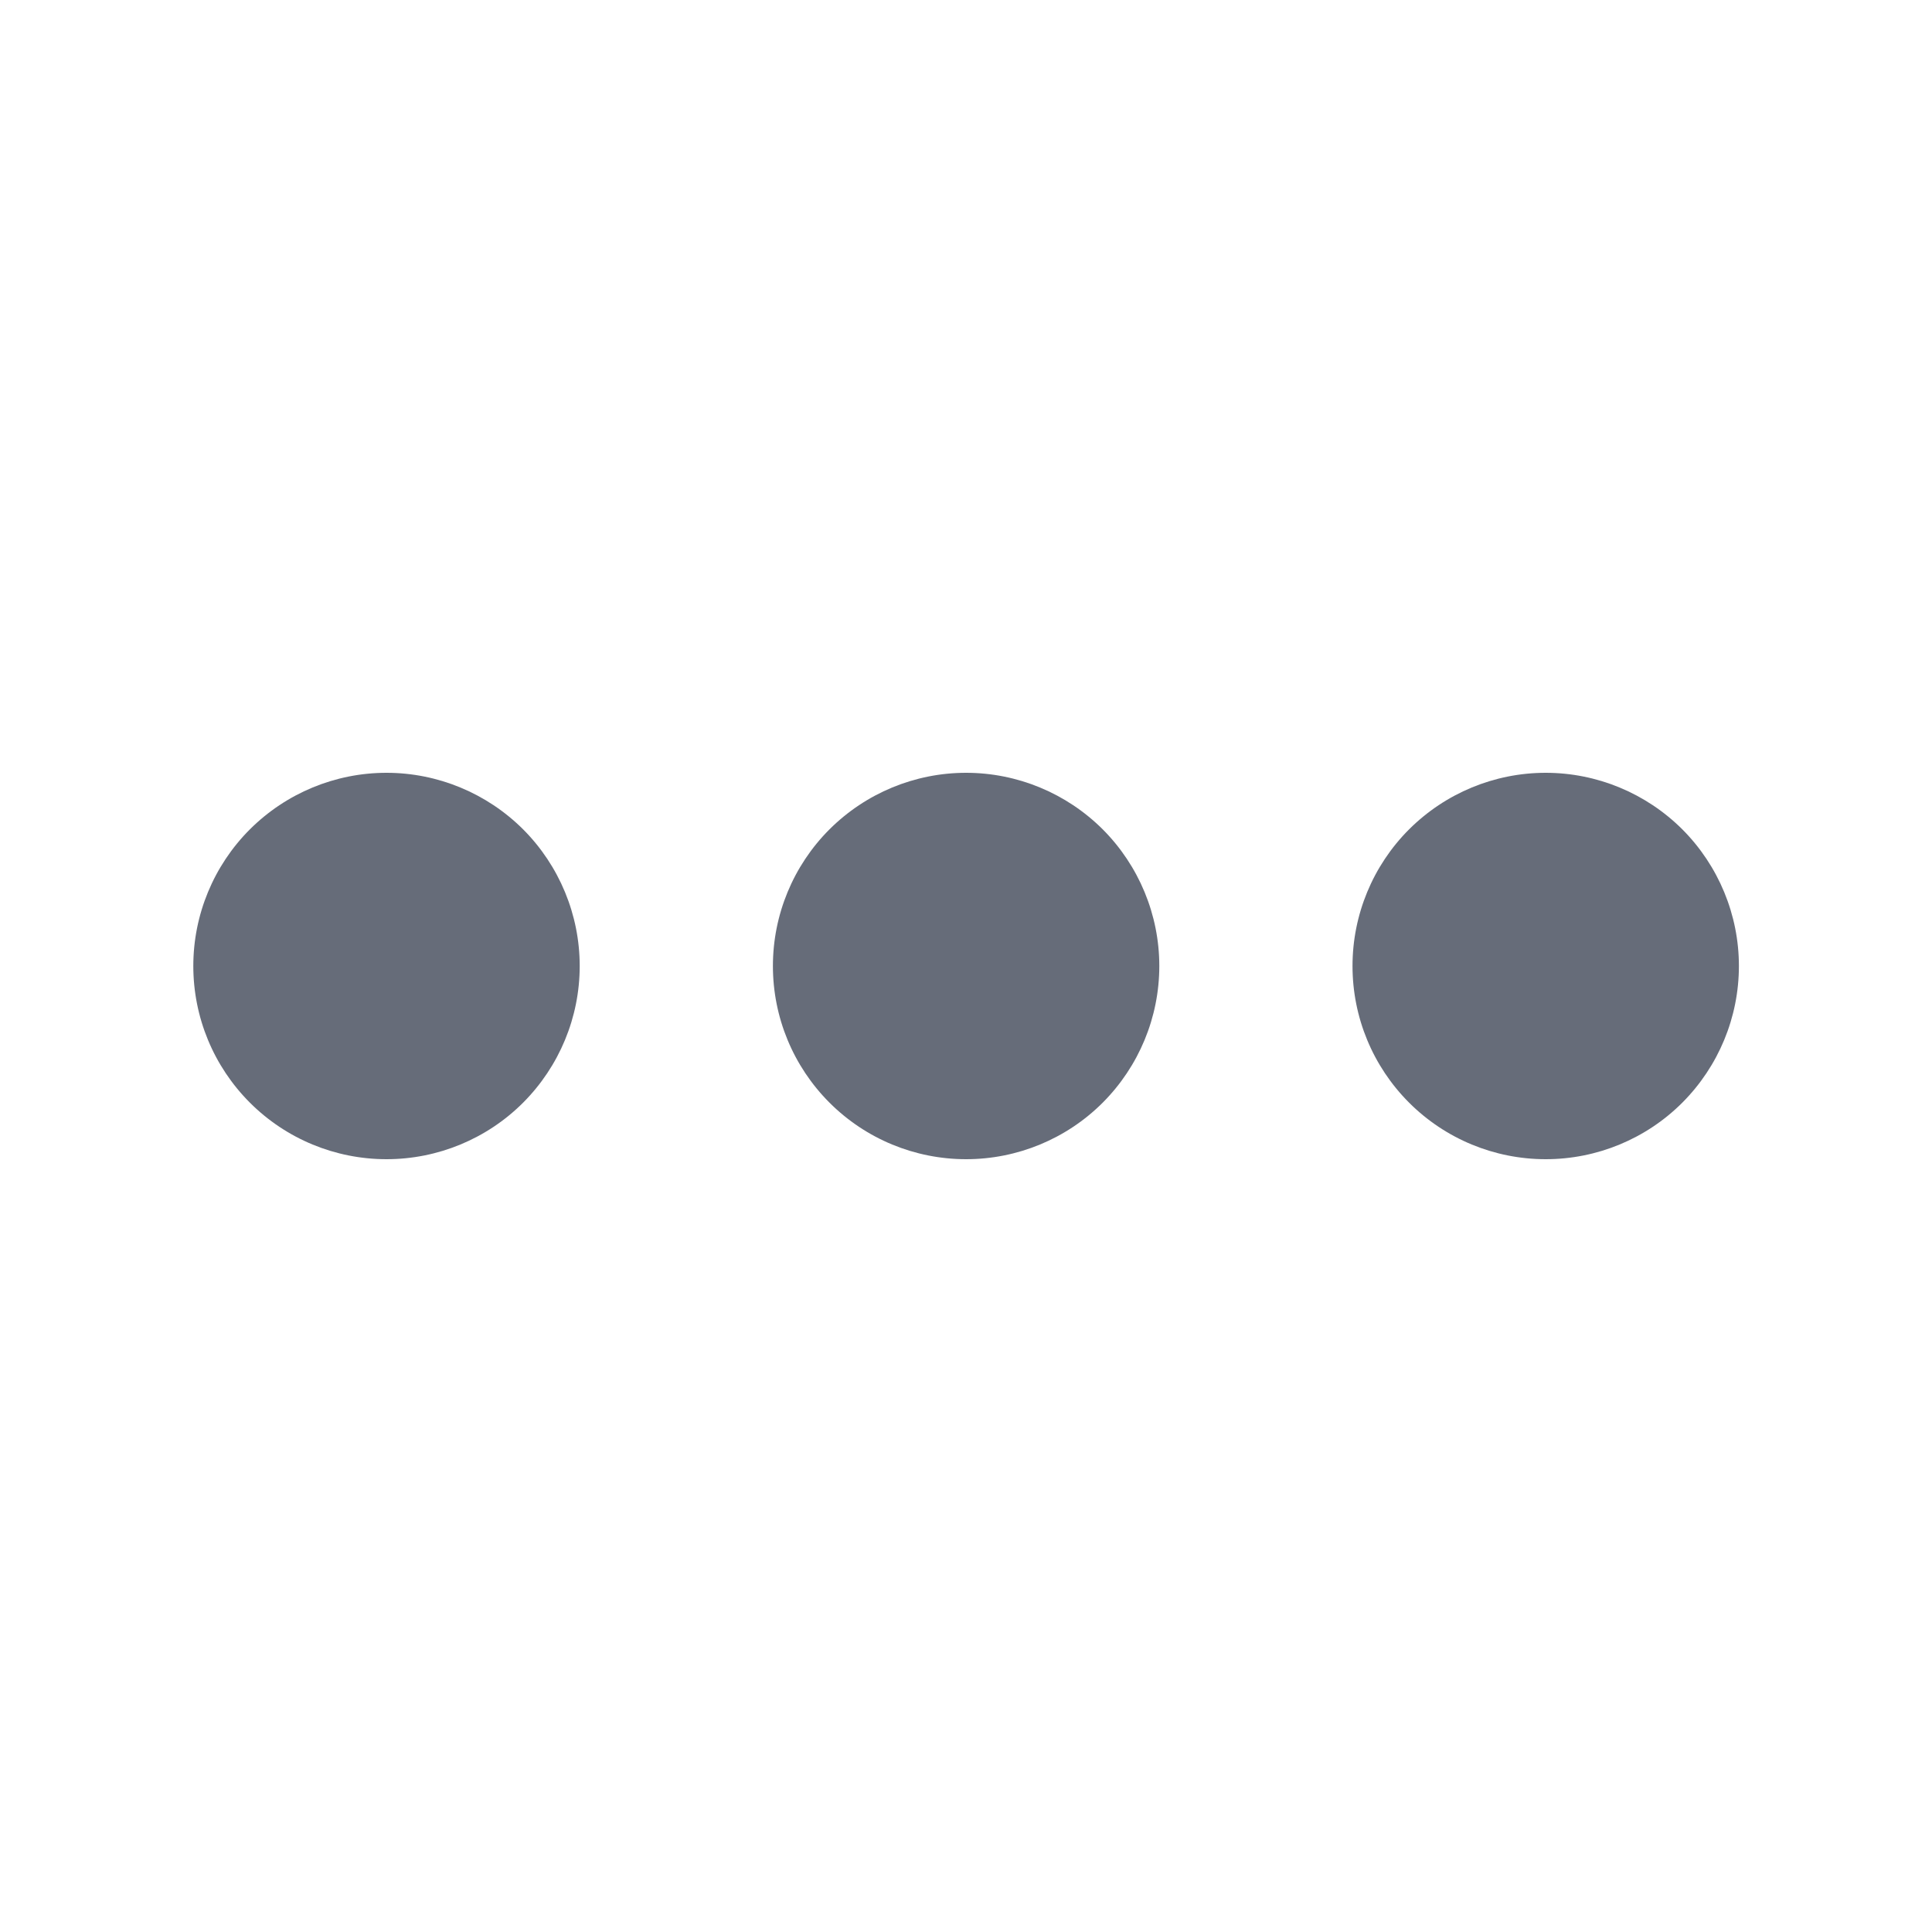 <svg width="18" height="18" viewBox="0 0 18 18" fill="none" xmlns="http://www.w3.org/2000/svg">
<path d="M5.401 9C5.401 9.478 5.211 9.935 4.874 10.273C4.536 10.611 4.078 10.8 3.601 10.8C3.123 10.8 2.666 10.611 2.328 10.273C1.99 9.935 1.801 9.478 1.801 9C1.801 8.523 1.99 8.065 2.328 7.727C2.666 7.39 3.123 7.2 3.601 7.2C4.078 7.2 4.536 7.39 4.874 7.727C5.211 8.065 5.401 8.523 5.401 9ZM10.801 9C10.801 9.478 10.611 9.935 10.274 10.273C9.936 10.611 9.478 10.8 9.001 10.8C8.523 10.8 8.066 10.611 7.728 10.273C7.39 9.935 7.201 9.478 7.201 9C7.201 8.523 7.39 8.065 7.728 7.727C8.066 7.39 8.523 7.2 9.001 7.2C9.478 7.2 9.936 7.39 10.274 7.727C10.611 8.065 10.801 8.523 10.801 9ZM14.401 10.8C14.878 10.8 15.336 10.611 15.674 10.273C16.011 9.935 16.201 9.478 16.201 9C16.201 8.523 16.011 8.065 15.674 7.727C15.336 7.39 14.878 7.2 14.401 7.2C13.923 7.2 13.466 7.39 13.128 7.727C12.79 8.065 12.601 8.523 12.601 9C12.601 9.478 12.79 9.935 13.128 10.273C13.466 10.611 13.923 10.8 14.401 10.8Z" fill="#666C79"/>
</svg>
